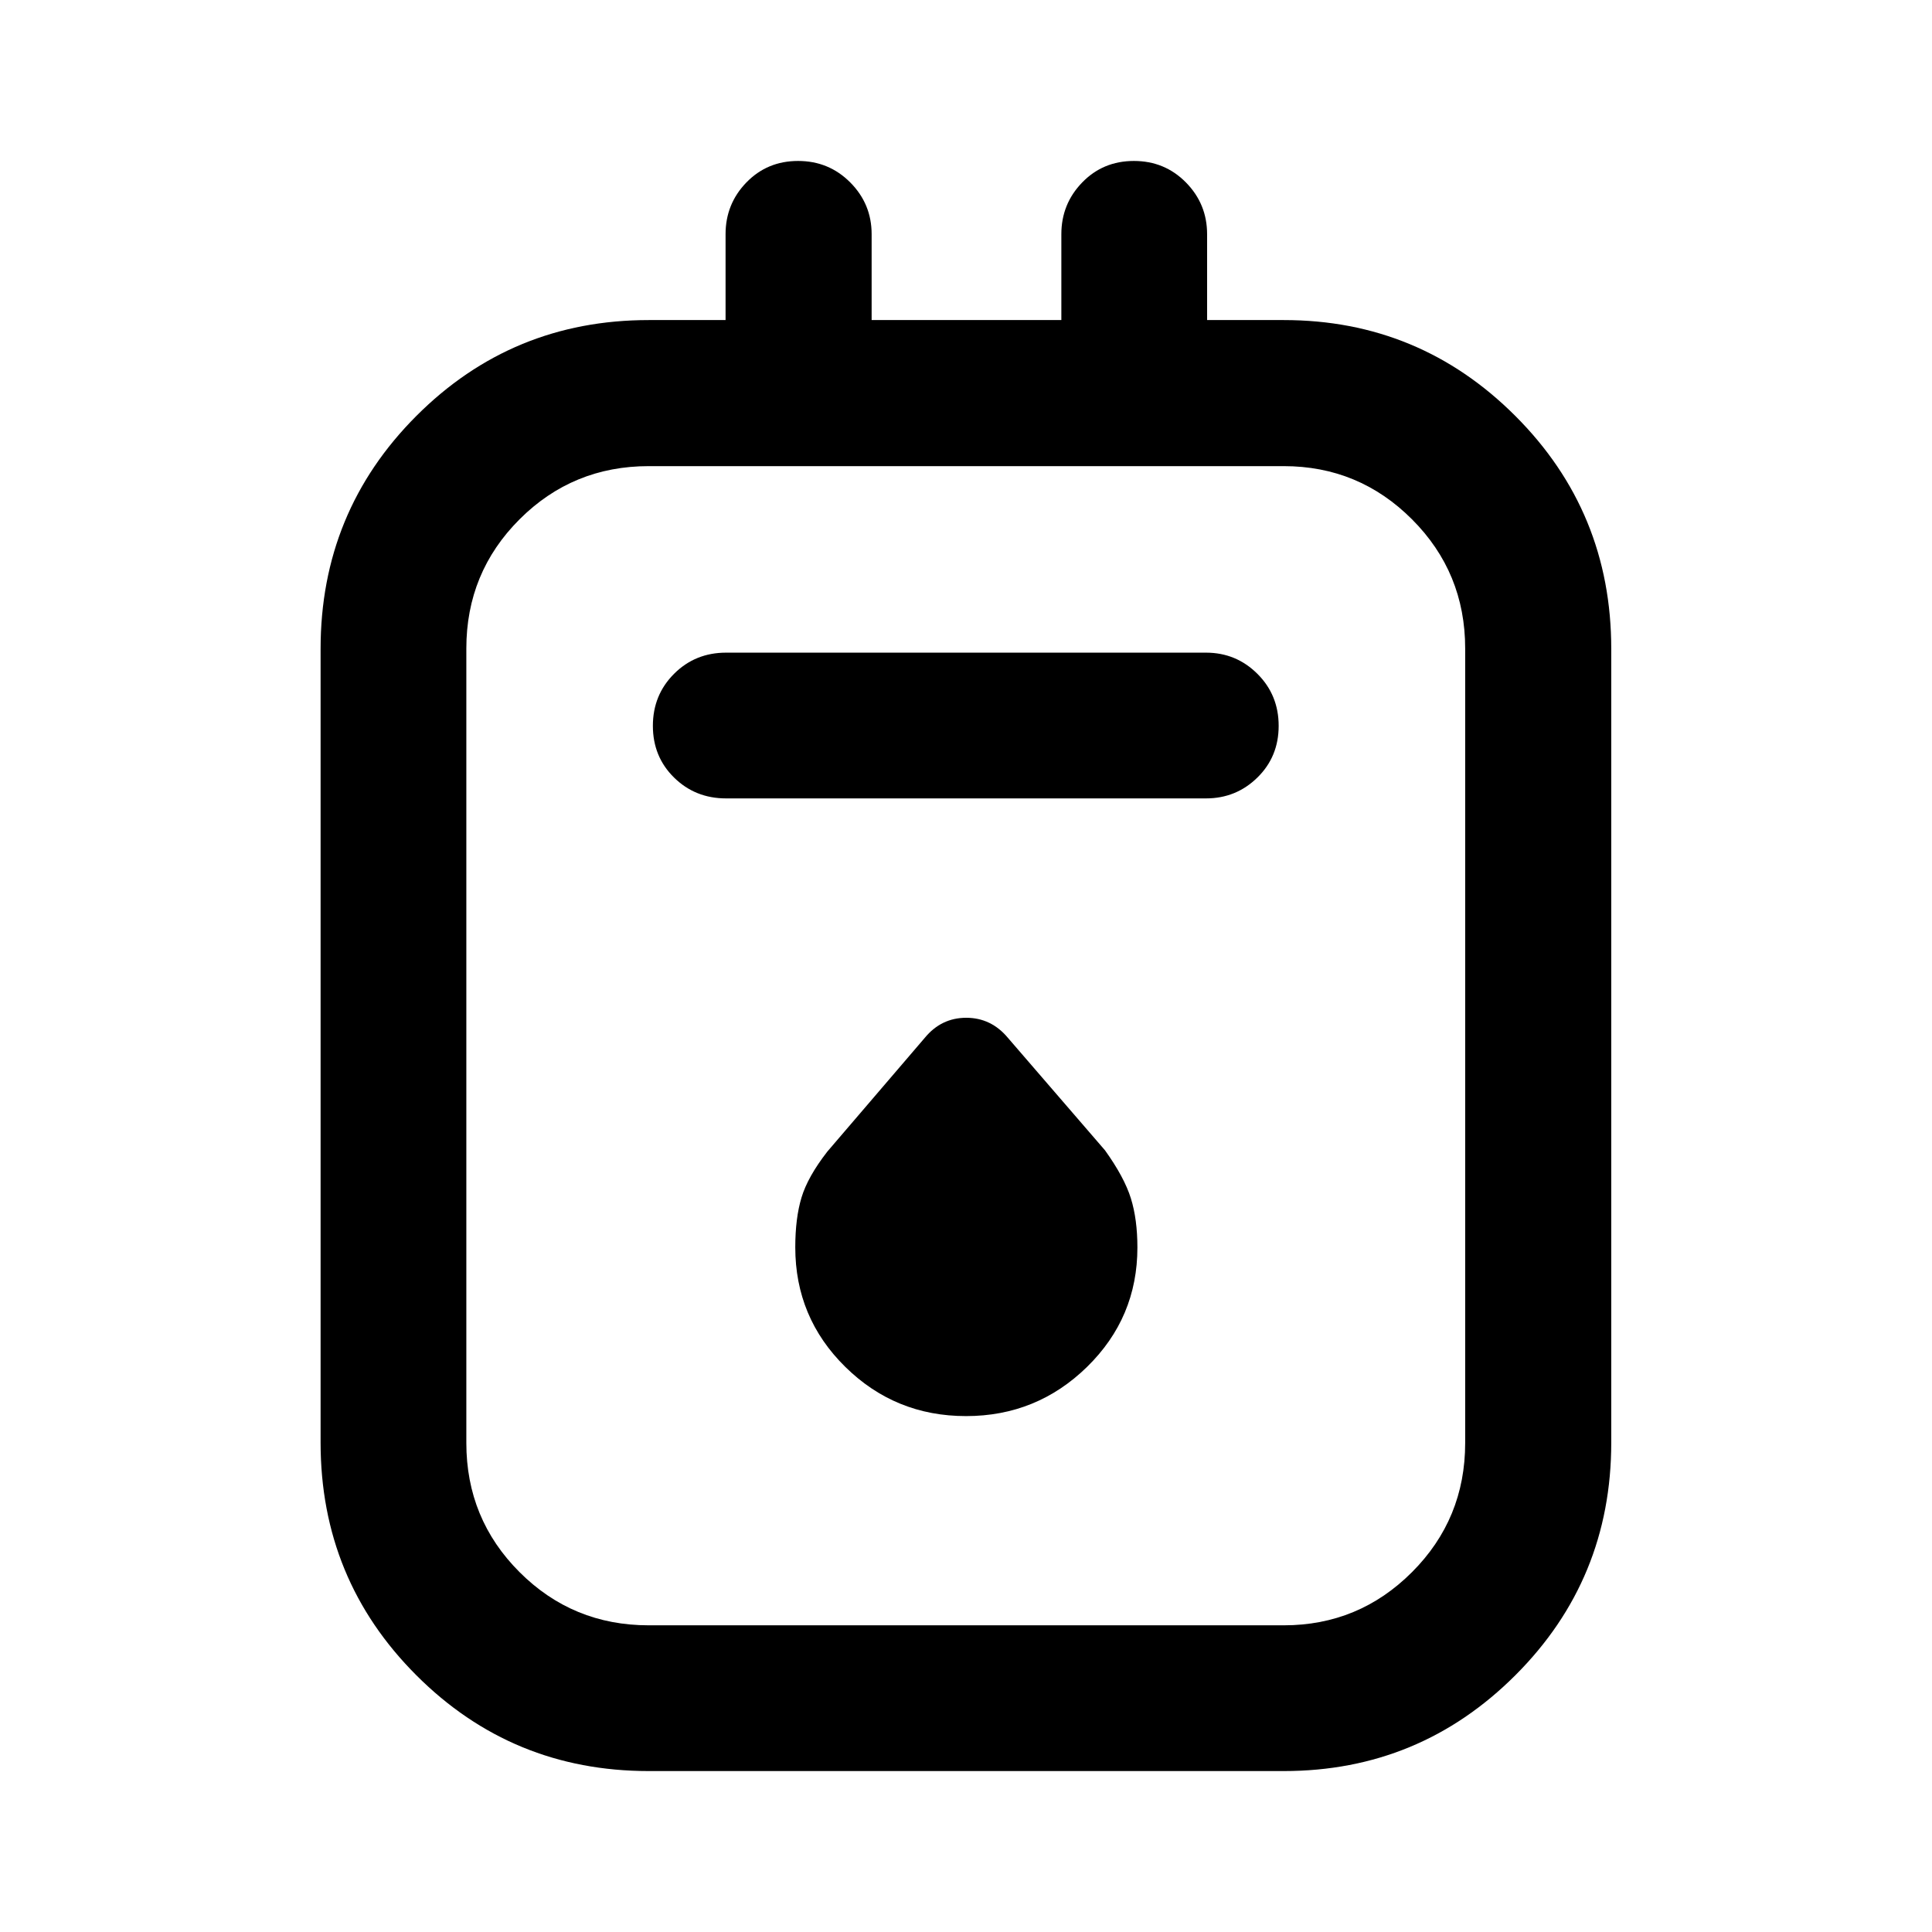 <svg xmlns="http://www.w3.org/2000/svg" height="40" viewBox="0 -960 960 960" width="40"><path d="M322.35-79.97q-67.91 0-115.48-47.61-47.57-47.6-47.57-115.6V-637.6q0-68.06 47.57-115.71 47.57-47.65 115.48-47.65h38.18v-42.69q0-15 10.35-25.69 10.36-10.68 25.68-10.68t25.93 10.68q10.62 10.69 10.62 25.69v42.69h94.27v-42.69q0-15 10.36-25.69 10.35-10.68 25.69-10.68 15.33 0 25.85 10.68 10.52 10.69 10.52 25.69v42.69h38.11q67.41 0 115.06 47.65 47.65 47.65 47.65 115.71v394.42q0 68-47.65 115.6-47.65 47.61-115.06 47.61H322.35Zm0-72.42h315.56q37.3 0 63.71-26.43 26.42-26.43 26.42-64.19v-394.75q0-37.76-26.42-64.19-26.41-26.43-63.71-26.43H322.35q-37.76 0-64.19 26.43-26.44 26.43-26.44 64.19v394.75q0 37.76 26.44 64.19 26.43 26.43 64.19 26.43Zm38.43-410.89h238.48q14.97 0 25.53-10.36 10.57-10.35 10.57-25.69 0-15.33-10.57-25.85-10.56-10.52-25.53-10.52H360.78q-15.33 0-25.85 10.52-10.52 10.52-10.52 25.85 0 15.34 10.52 25.69 10.52 10.36 25.85 10.36ZM480-256.35q35.17 0 60.17-24.47 25-24.46 25-59.32 0-13.99-3.25-24.43t-12.84-23.83l-48.28-55.93q-8.31-9.94-20.68-9.94-12.38 0-20.58 9.94l-48.46 56.57q-9.71 12.5-12.81 22.79-3.1 10.28-3.1 24.75 0 34.94 24.83 59.4 24.83 24.47 60 24.47ZM231.72-728.38V-152.39-728.38Z"/></svg>